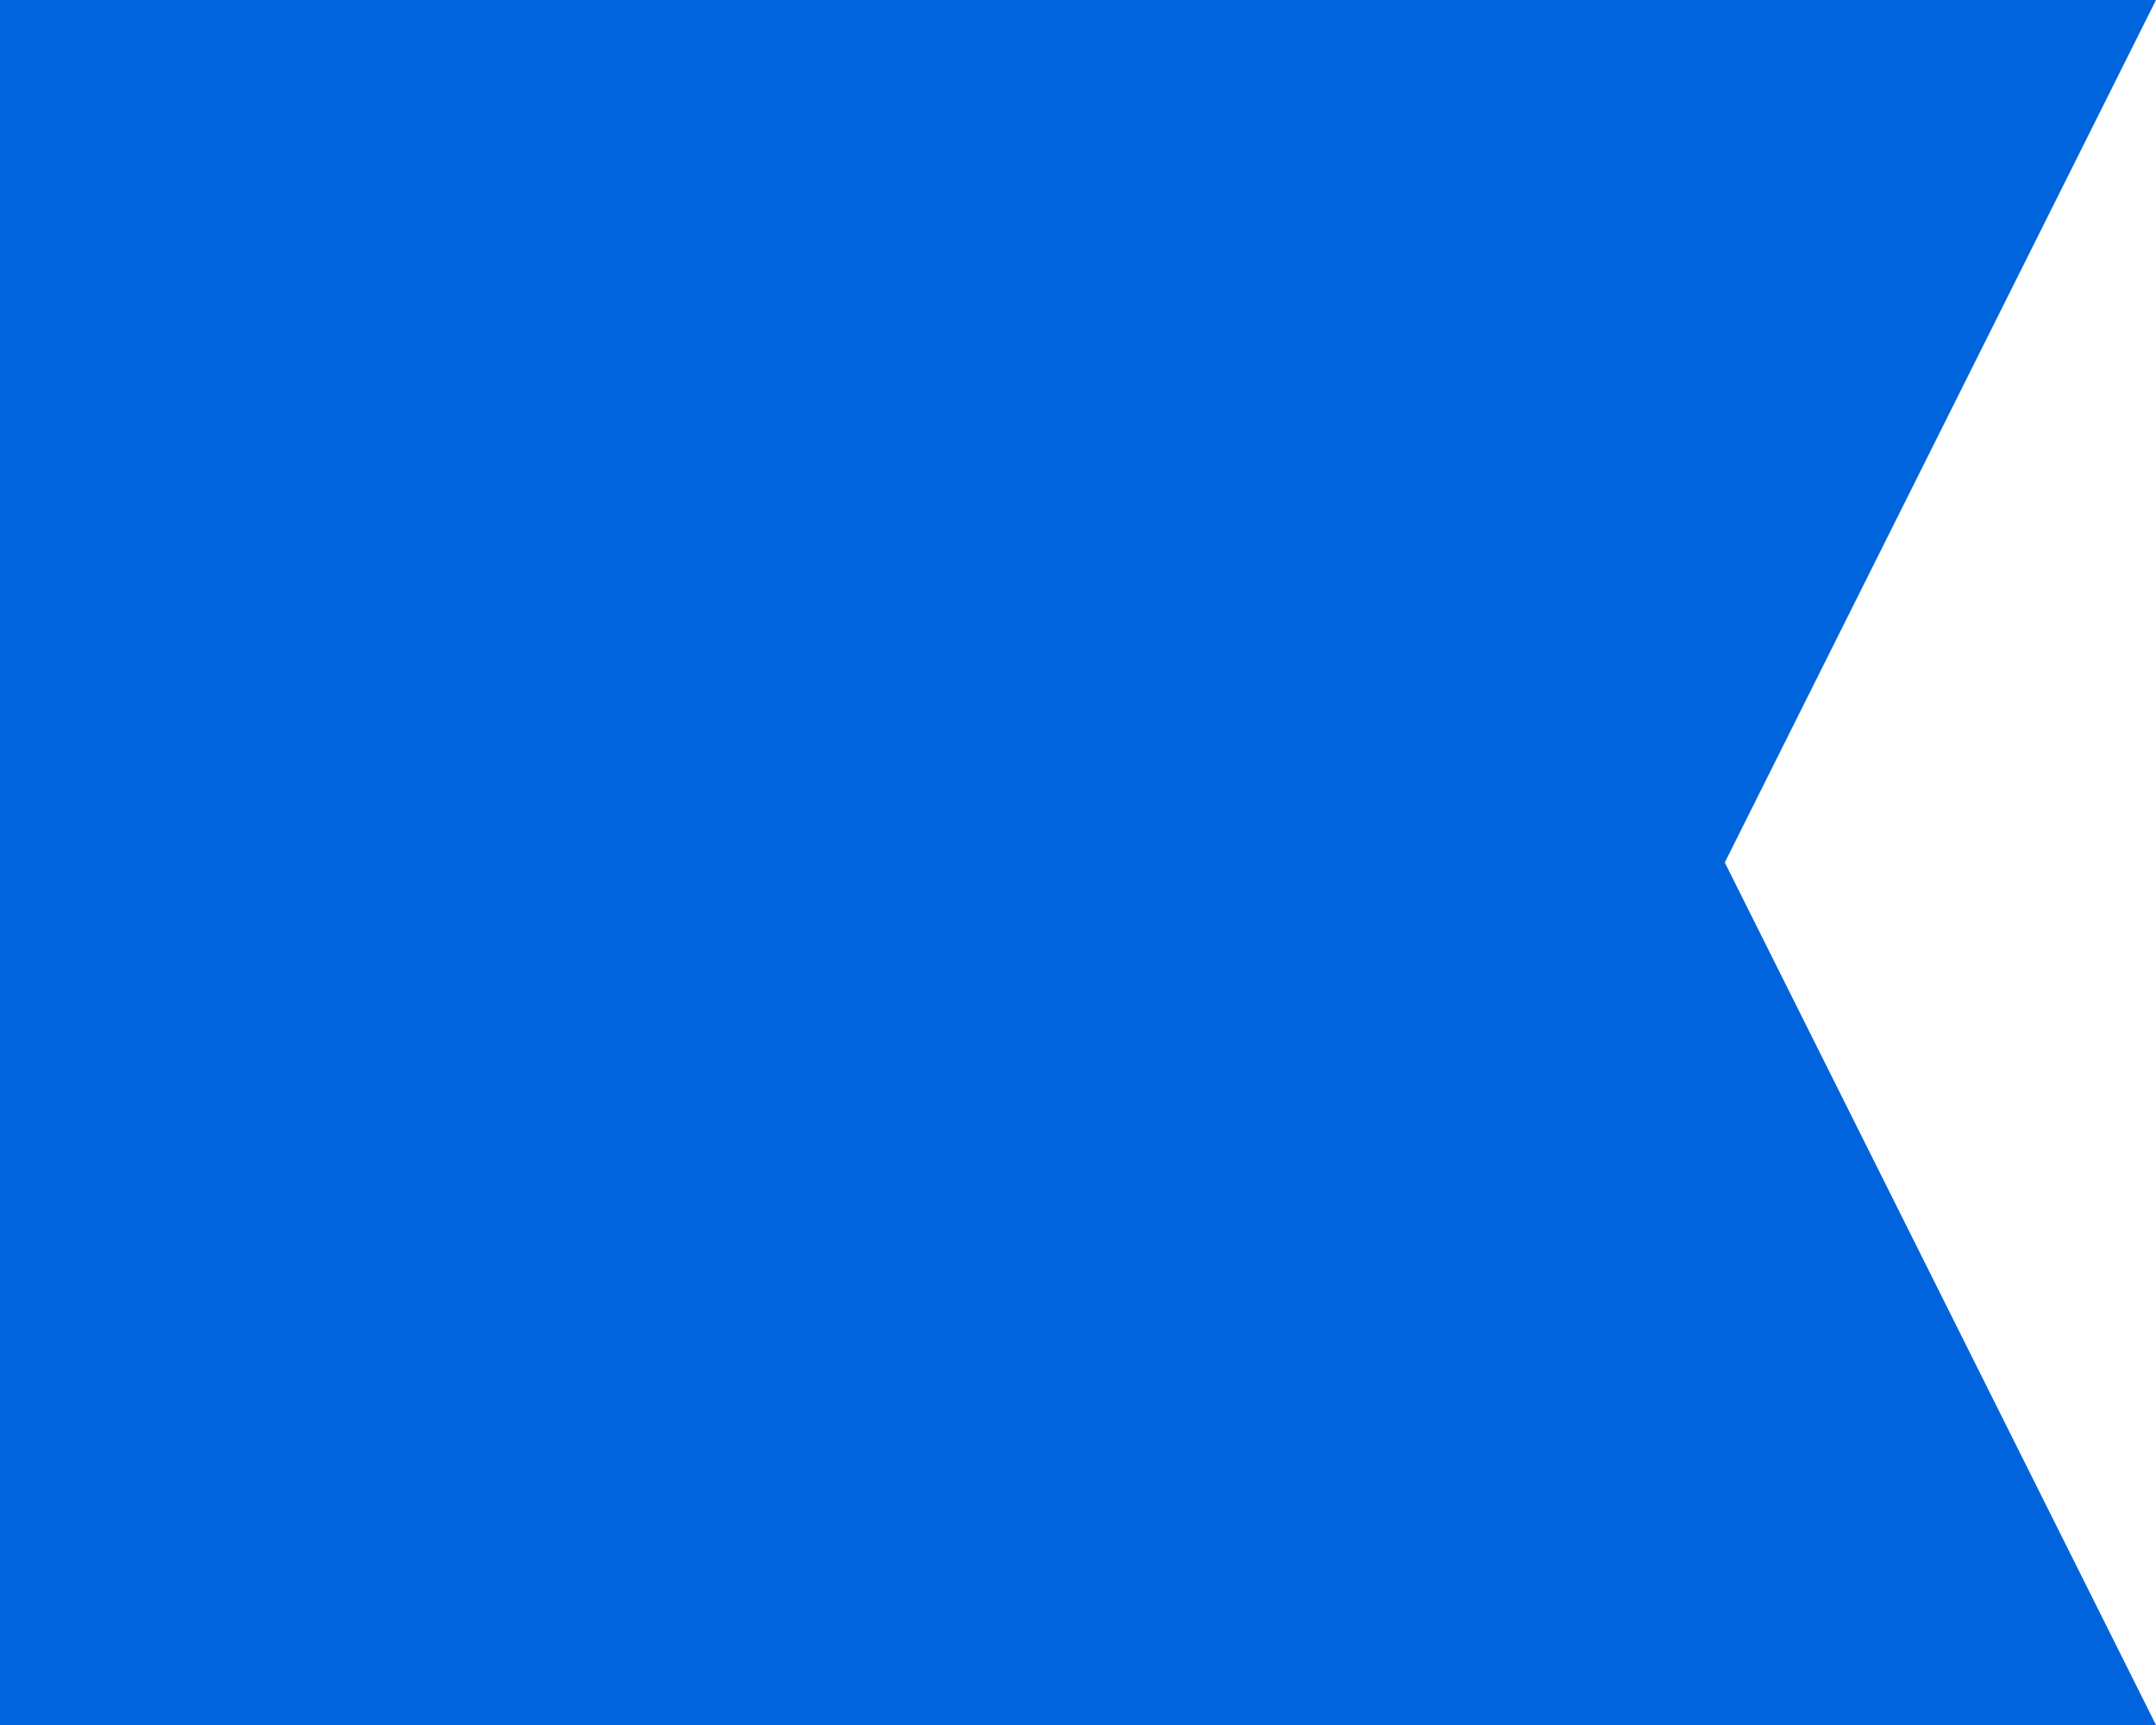 <svg width="10" height="8" viewBox="0 0 10 8" fill="none" xmlns="http://www.w3.org/2000/svg">
<path d="M-6.99382e-07 -1.03312e-06L0 8L10 8L8 4L10 -2.86102e-06L-6.99382e-07 -1.03312e-06Z" fill="#0065DD"/>
</svg>
